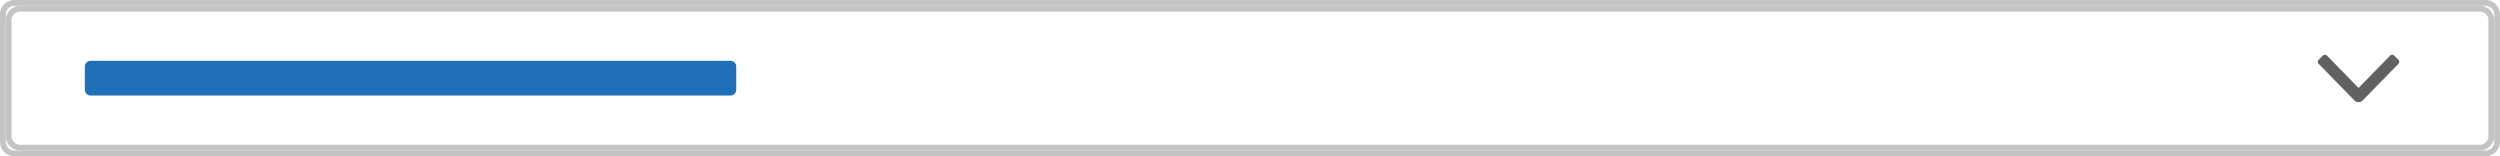 <svg xmlns="http://www.w3.org/2000/svg" width="215.891" height="13.5" viewBox="0 0 215.891 13.5">
  <g id="Group_3771" data-name="Group 3771" transform="translate(-613.75 -2987.75)">
    <g id="Group_3769" data-name="Group 3769" transform="translate(614 2988)">
      <g id="Layer_3" transform="translate(0)">
        <g id="Rectangle_16011_00000096751150434044969400000001718751135152081283_" transform="translate(0)">
          <path id="Path_3854" data-name="Path 3854" d="M191.425-382.049H-21.966a1,1,0,0,0-1,1v11a1,1,0,0,0,1,1H191.425a1,1,0,0,0,1-1v-11A1,1,0,0,0,191.425-382.049Z" transform="translate(22.966 382.049)" fill="none" stroke="#c4c4c4" stroke-width="0.5"/>
          <path id="Path_3855" data-name="Path 3855" d="M190.925-381.549H-21.466a1,1,0,0,0-1,1v10a1,1,0,0,0,1,1H190.925a1,1,0,0,0,1-1v-10A1,1,0,0,0,190.925-381.549Z" transform="translate(22.966 382.049)" fill="none" stroke="#c4c4c4" stroke-width="0.5"/>
        </g>
        <path id="Rectangle_16012_00000157277003719820153030000018067131334541819275_" d="M79.185,36H23.932a.5.5,0,0,0-.5.5v2a.5.5,0,0,0,.5.5H79.185a.5.5,0,0,0,.5-.5v-2A.5.5,0,0,0,79.185,36Z" transform="translate(-16.356 -31)" fill="#1f70b7"/>
        <g id="Path_53846_00000155116042923695803950000006861191667415481244_" transform="translate(199.902 4.483)">
          <path id="Path_3856" data-name="Path 3856" d="M220.34,39.573a.507.507,0,0,0,.361-.152l3.086-3.155a.253.253,0,0,0,0-.357l-.361-.353a.253.253,0,0,0-.357,0l-2.725,2.786-2.724-2.786a.253.253,0,0,0-.357,0l-.361.353a.253.253,0,0,0,0,.357l3.085,3.155A.507.507,0,0,0,220.34,39.573Z" transform="translate(-216.821 -35.483)" fill="#616160"/>
        </g>
      </g>
    </g>
  </g>
</svg>
